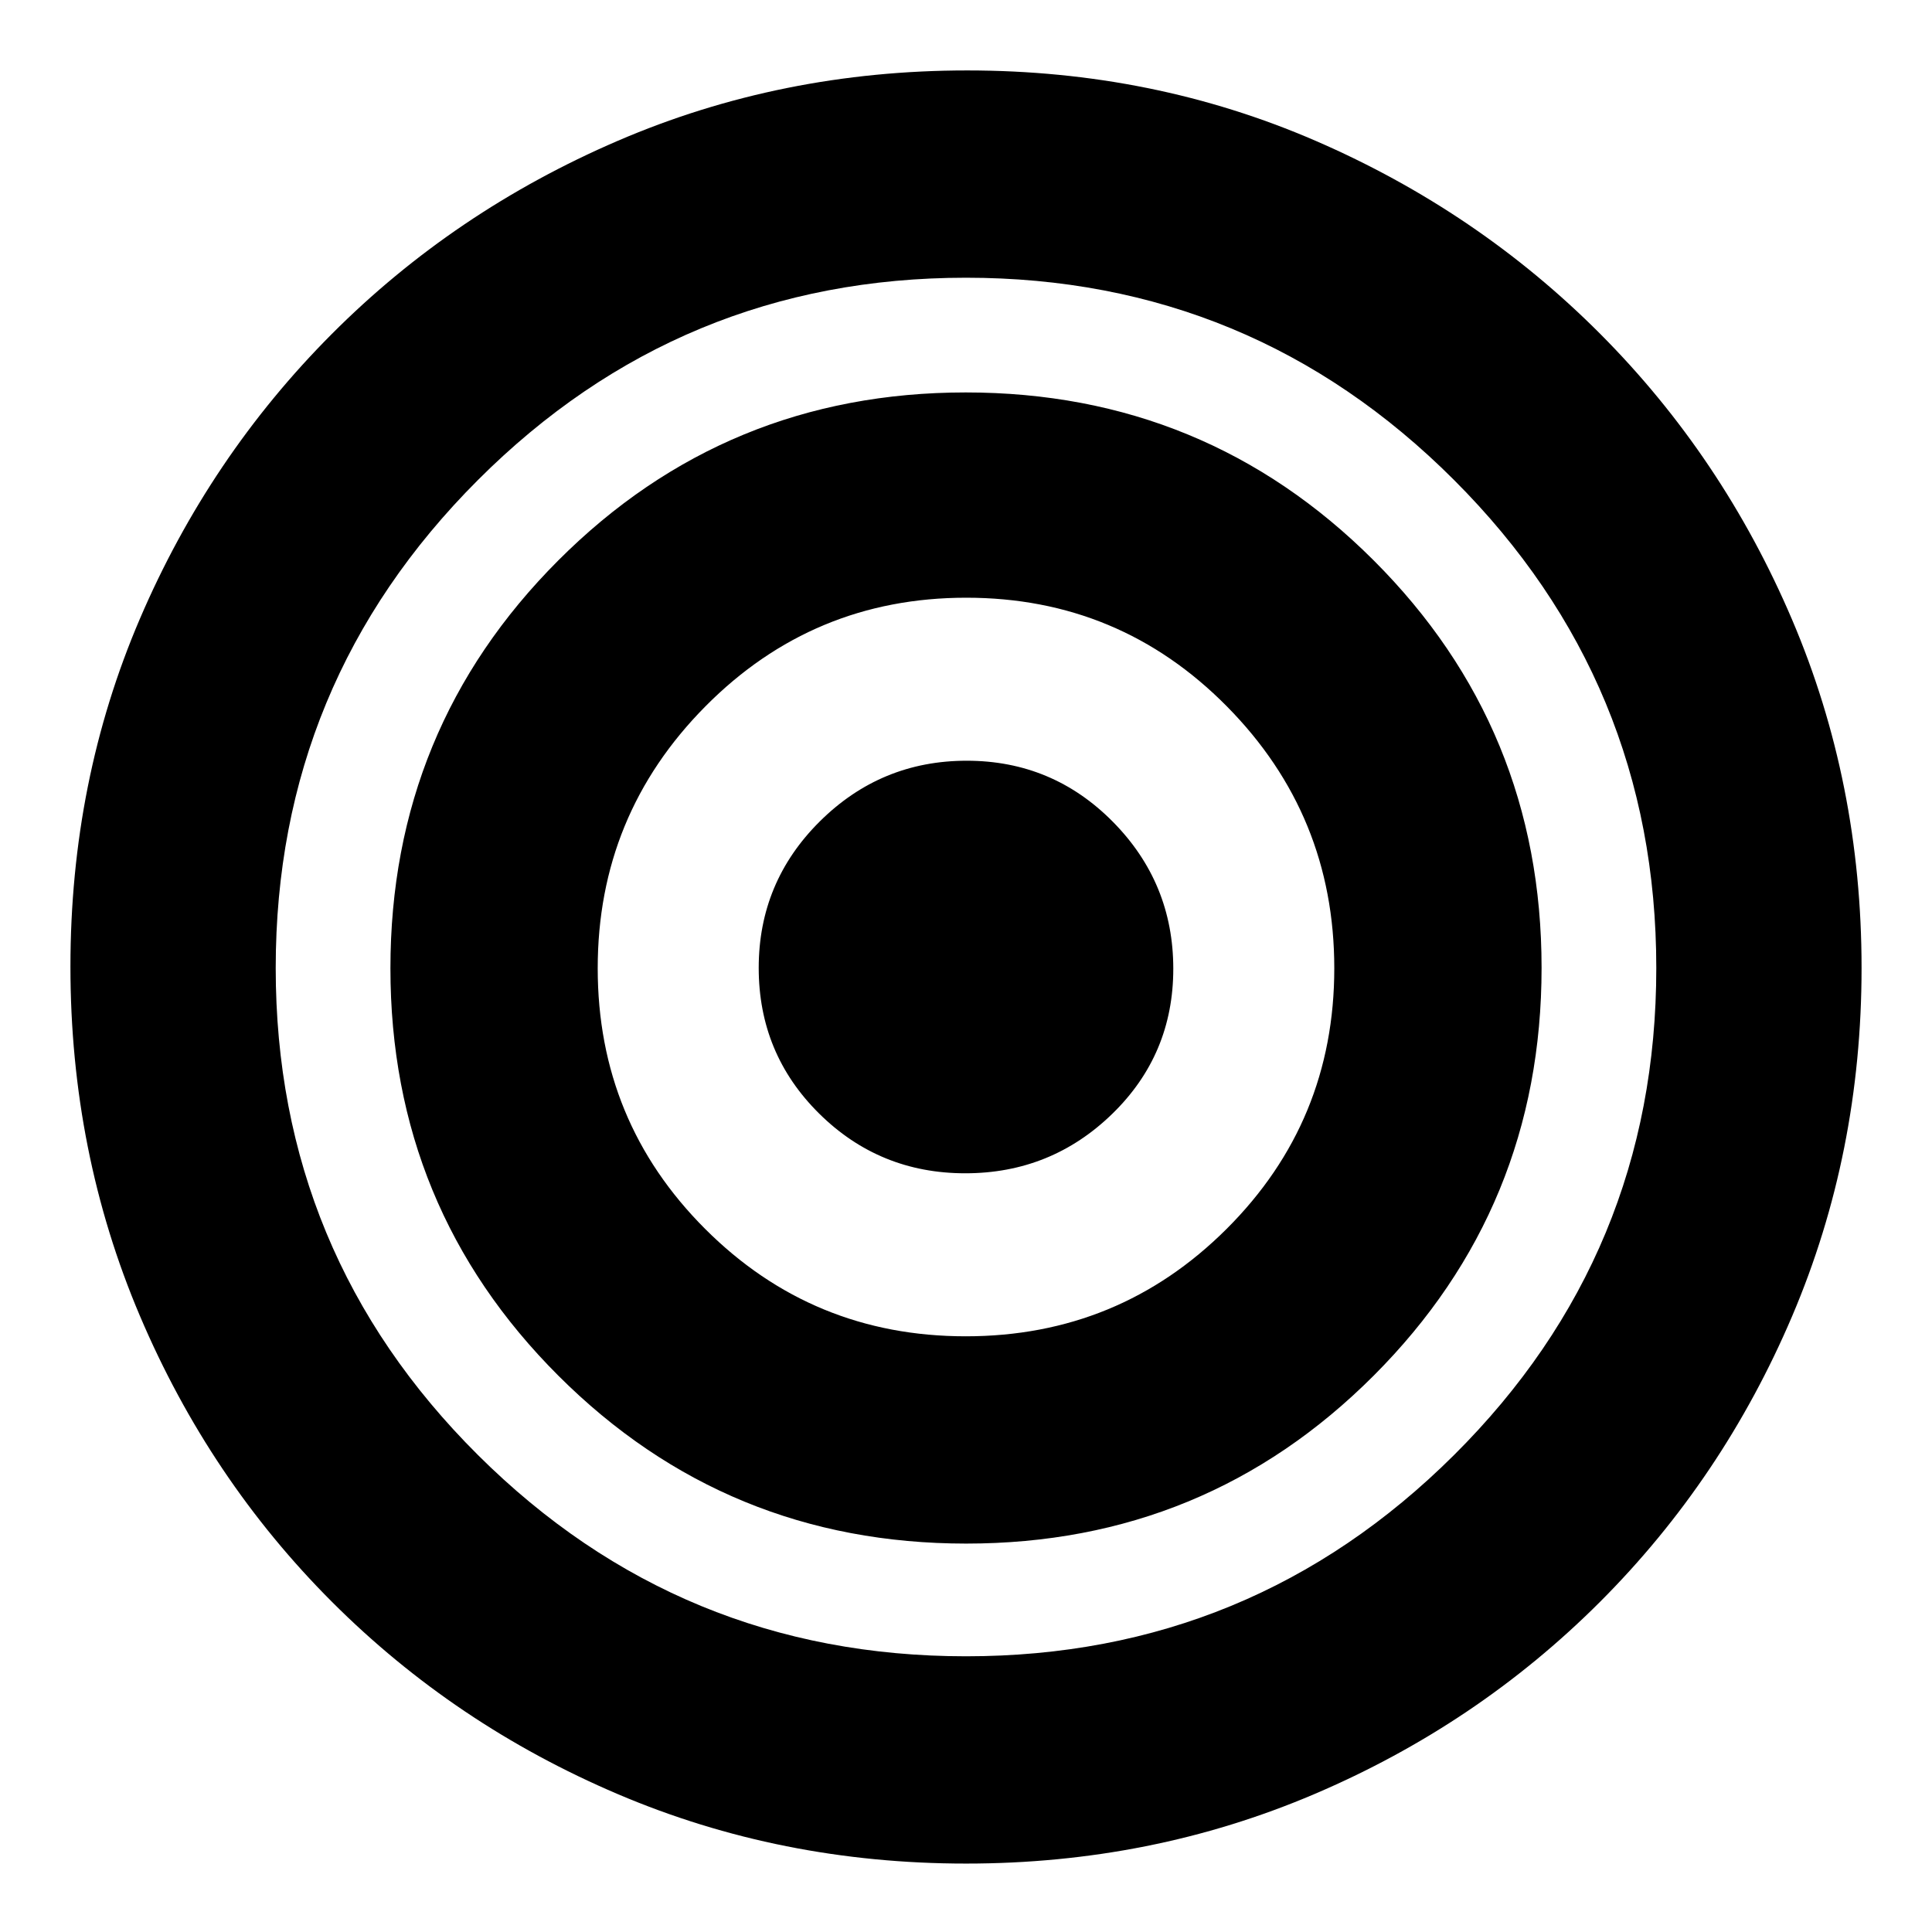<svg xmlns="http://www.w3.org/2000/svg" height="20" viewBox="0 -960 960 960" width="20"><path d="M480.04-34Q388-34 307-68.5 226-103 165-164T69.5-306.19Q35-387.38 35-479.69T69.5-652.5Q104-733 164.86-794.03q60.85-61.02 142.11-96Q388.23-925 480.61-925q92.39 0 173.1 34.97 80.71 34.98 141.5 96Q856-733 890.5-652.04q34.5 80.95 34.5 173Q925-387 890.5-306 856-225 795-164T653.04-68.5Q572.09-34 480.04-34ZM480-137q142 0 242.5-100T823-479q0-142-100.5-242.5T480-822q-142 0-242.5 100.5T137-479q0 142 100.5 242T480-137Zm.12-56Q361-193 277.5-276.38T194-478.88Q194-598 277.38-681.5t202.5-83.5Q599-765 682.5-681.62t83.5 202.5Q766-360 682.62-276.5T480.12-193Zm-.25-103q76.13 0 129.63-53.37 53.5-53.36 53.5-129.5Q663-555 609.63-609q-53.36-54-129.5-54-76.13 0-129.63 54T297-478.87q0 76.14 53.37 129.5Q403.73-296 479.87-296Zm-.23-81Q437-377 407-406.71t-30-72.35q0-42.64 30.36-72.79 30.37-30.15 73-30.15Q523-582 553-551.64q30 30.37 30 73 0 42.64-30.36 72.14-30.37 29.5-73 29.5Z"/></svg>